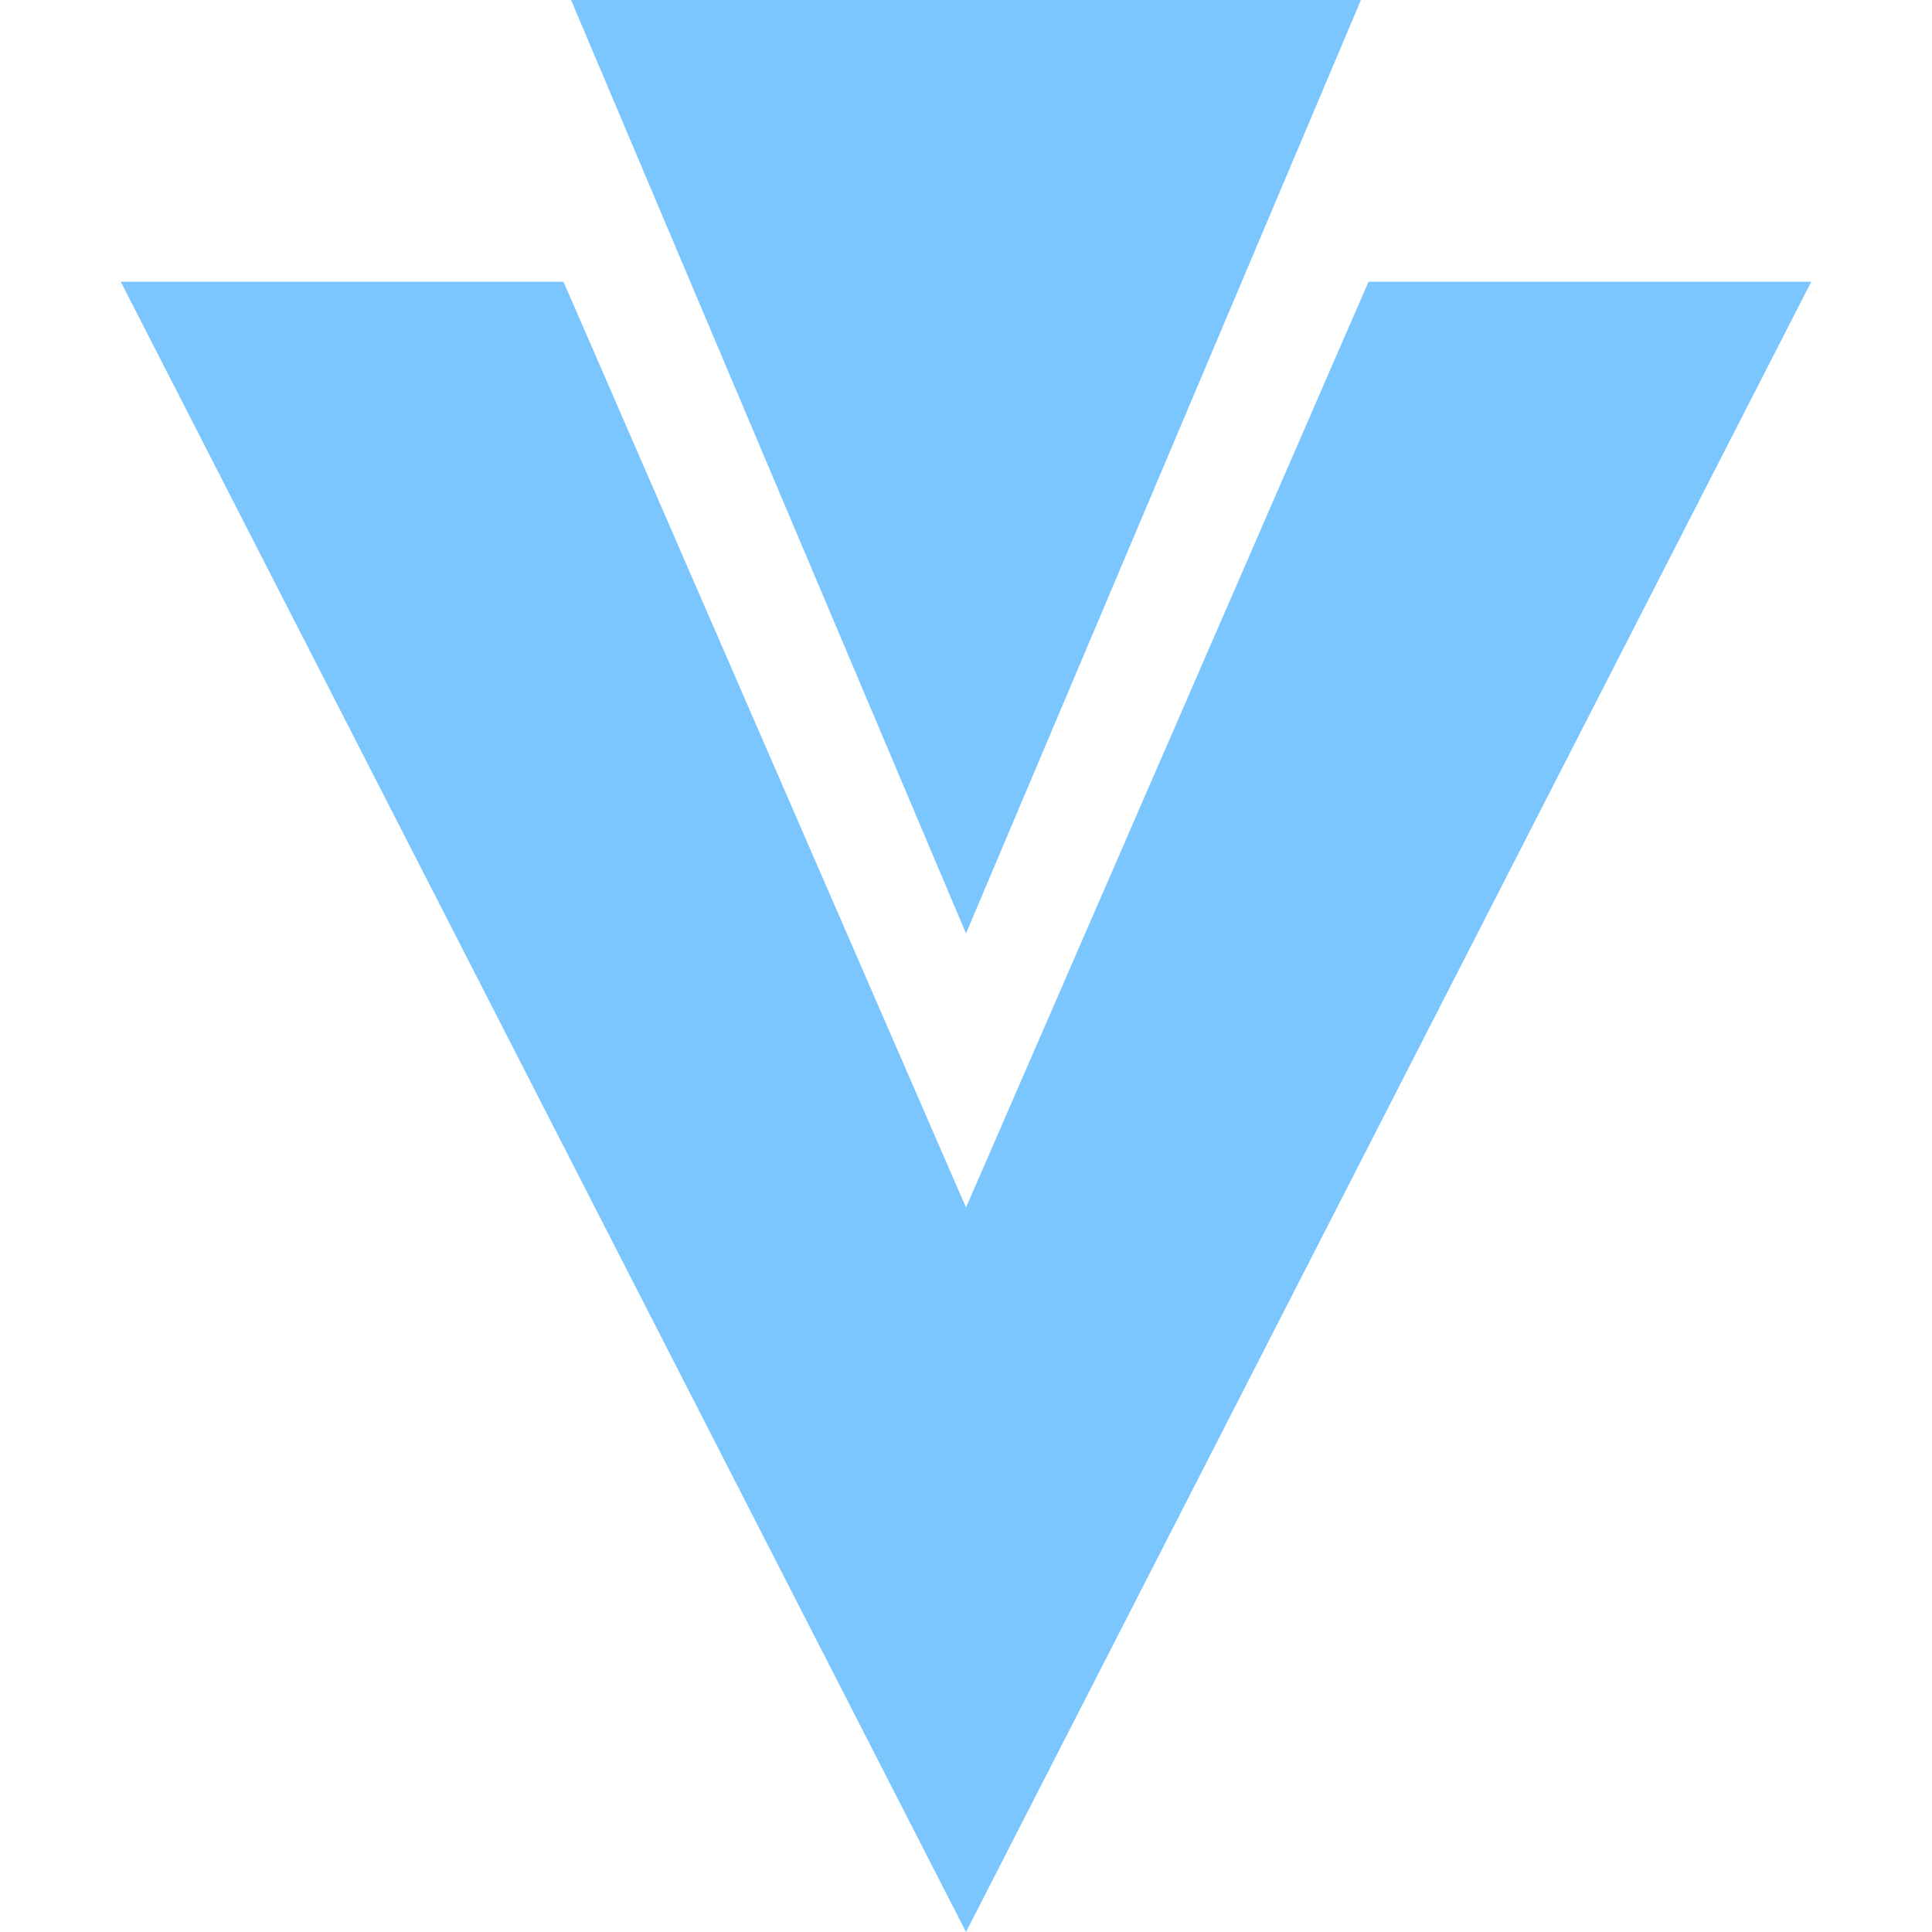 <svg width="35px" height="35px" viewBox="0 0 24 24" role="img" xmlns="http://www.w3.org/2000/svg"><title>Vuetify icon</title><path fill="#7BC6FF" d="M7.094 0L12 11.596 16.906 0H7.094zM1.5 3.5L12 24 22.5 3.5H17L12 15 7 3.5z"/></svg>